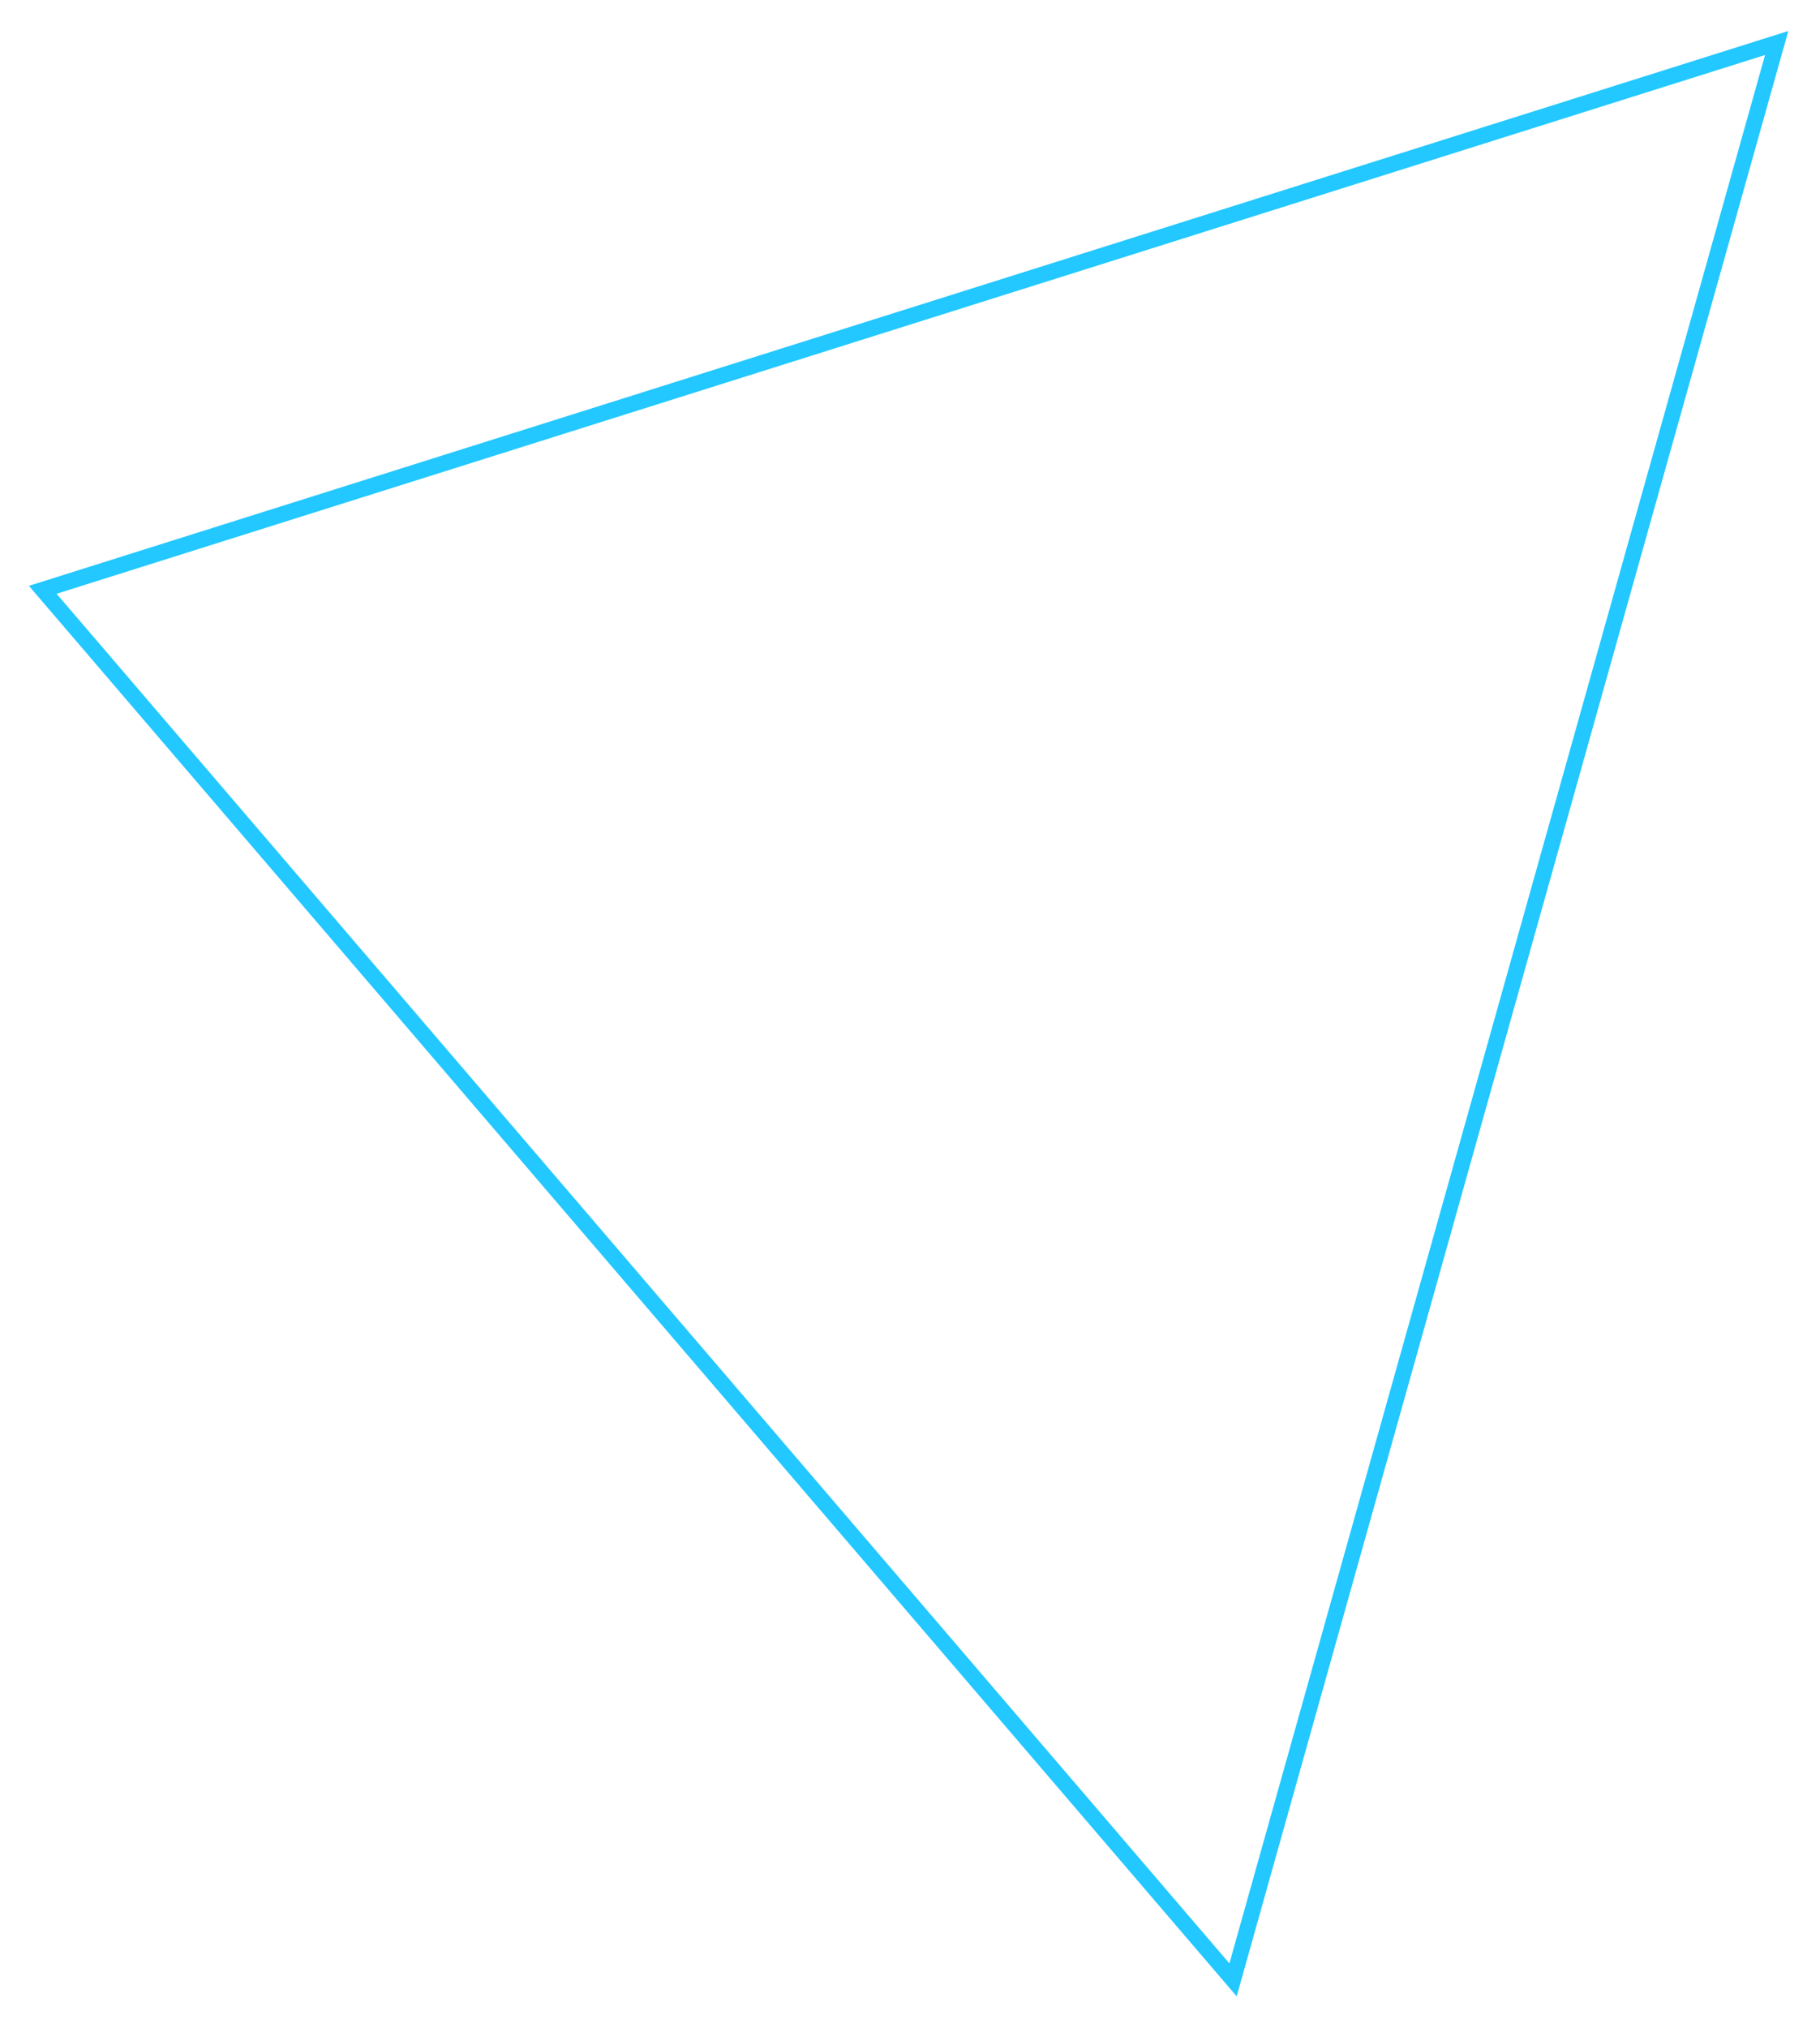 <svg width="573" height="638" viewBox="0 0 573 638" fill="none" xmlns="http://www.w3.org/2000/svg">
<g filter="url(#filter0_f_1515_113)">
<path d="M559.362 13.532L388.204 622.949L13.46 185.574L559.362 13.532Z" stroke="#22C8FF" stroke-width="5"/>
</g>
<defs>
<filter id="filter0_f_1515_113" x="0.1" y="0.759" width="571.919" height="636.367" filterUnits="userSpaceOnUse" color-interpolation-filters="sRGB">
<feFlood flood-opacity="0" result="BackgroundImageFix"/>
<feBlend mode="normal" in="SourceGraphic" in2="BackgroundImageFix" result="shape"/>
<feGaussianBlur stdDeviation="4.5" result="effect1_foregroundBlur_1515_113"/>
</filter>
</defs>
</svg>
